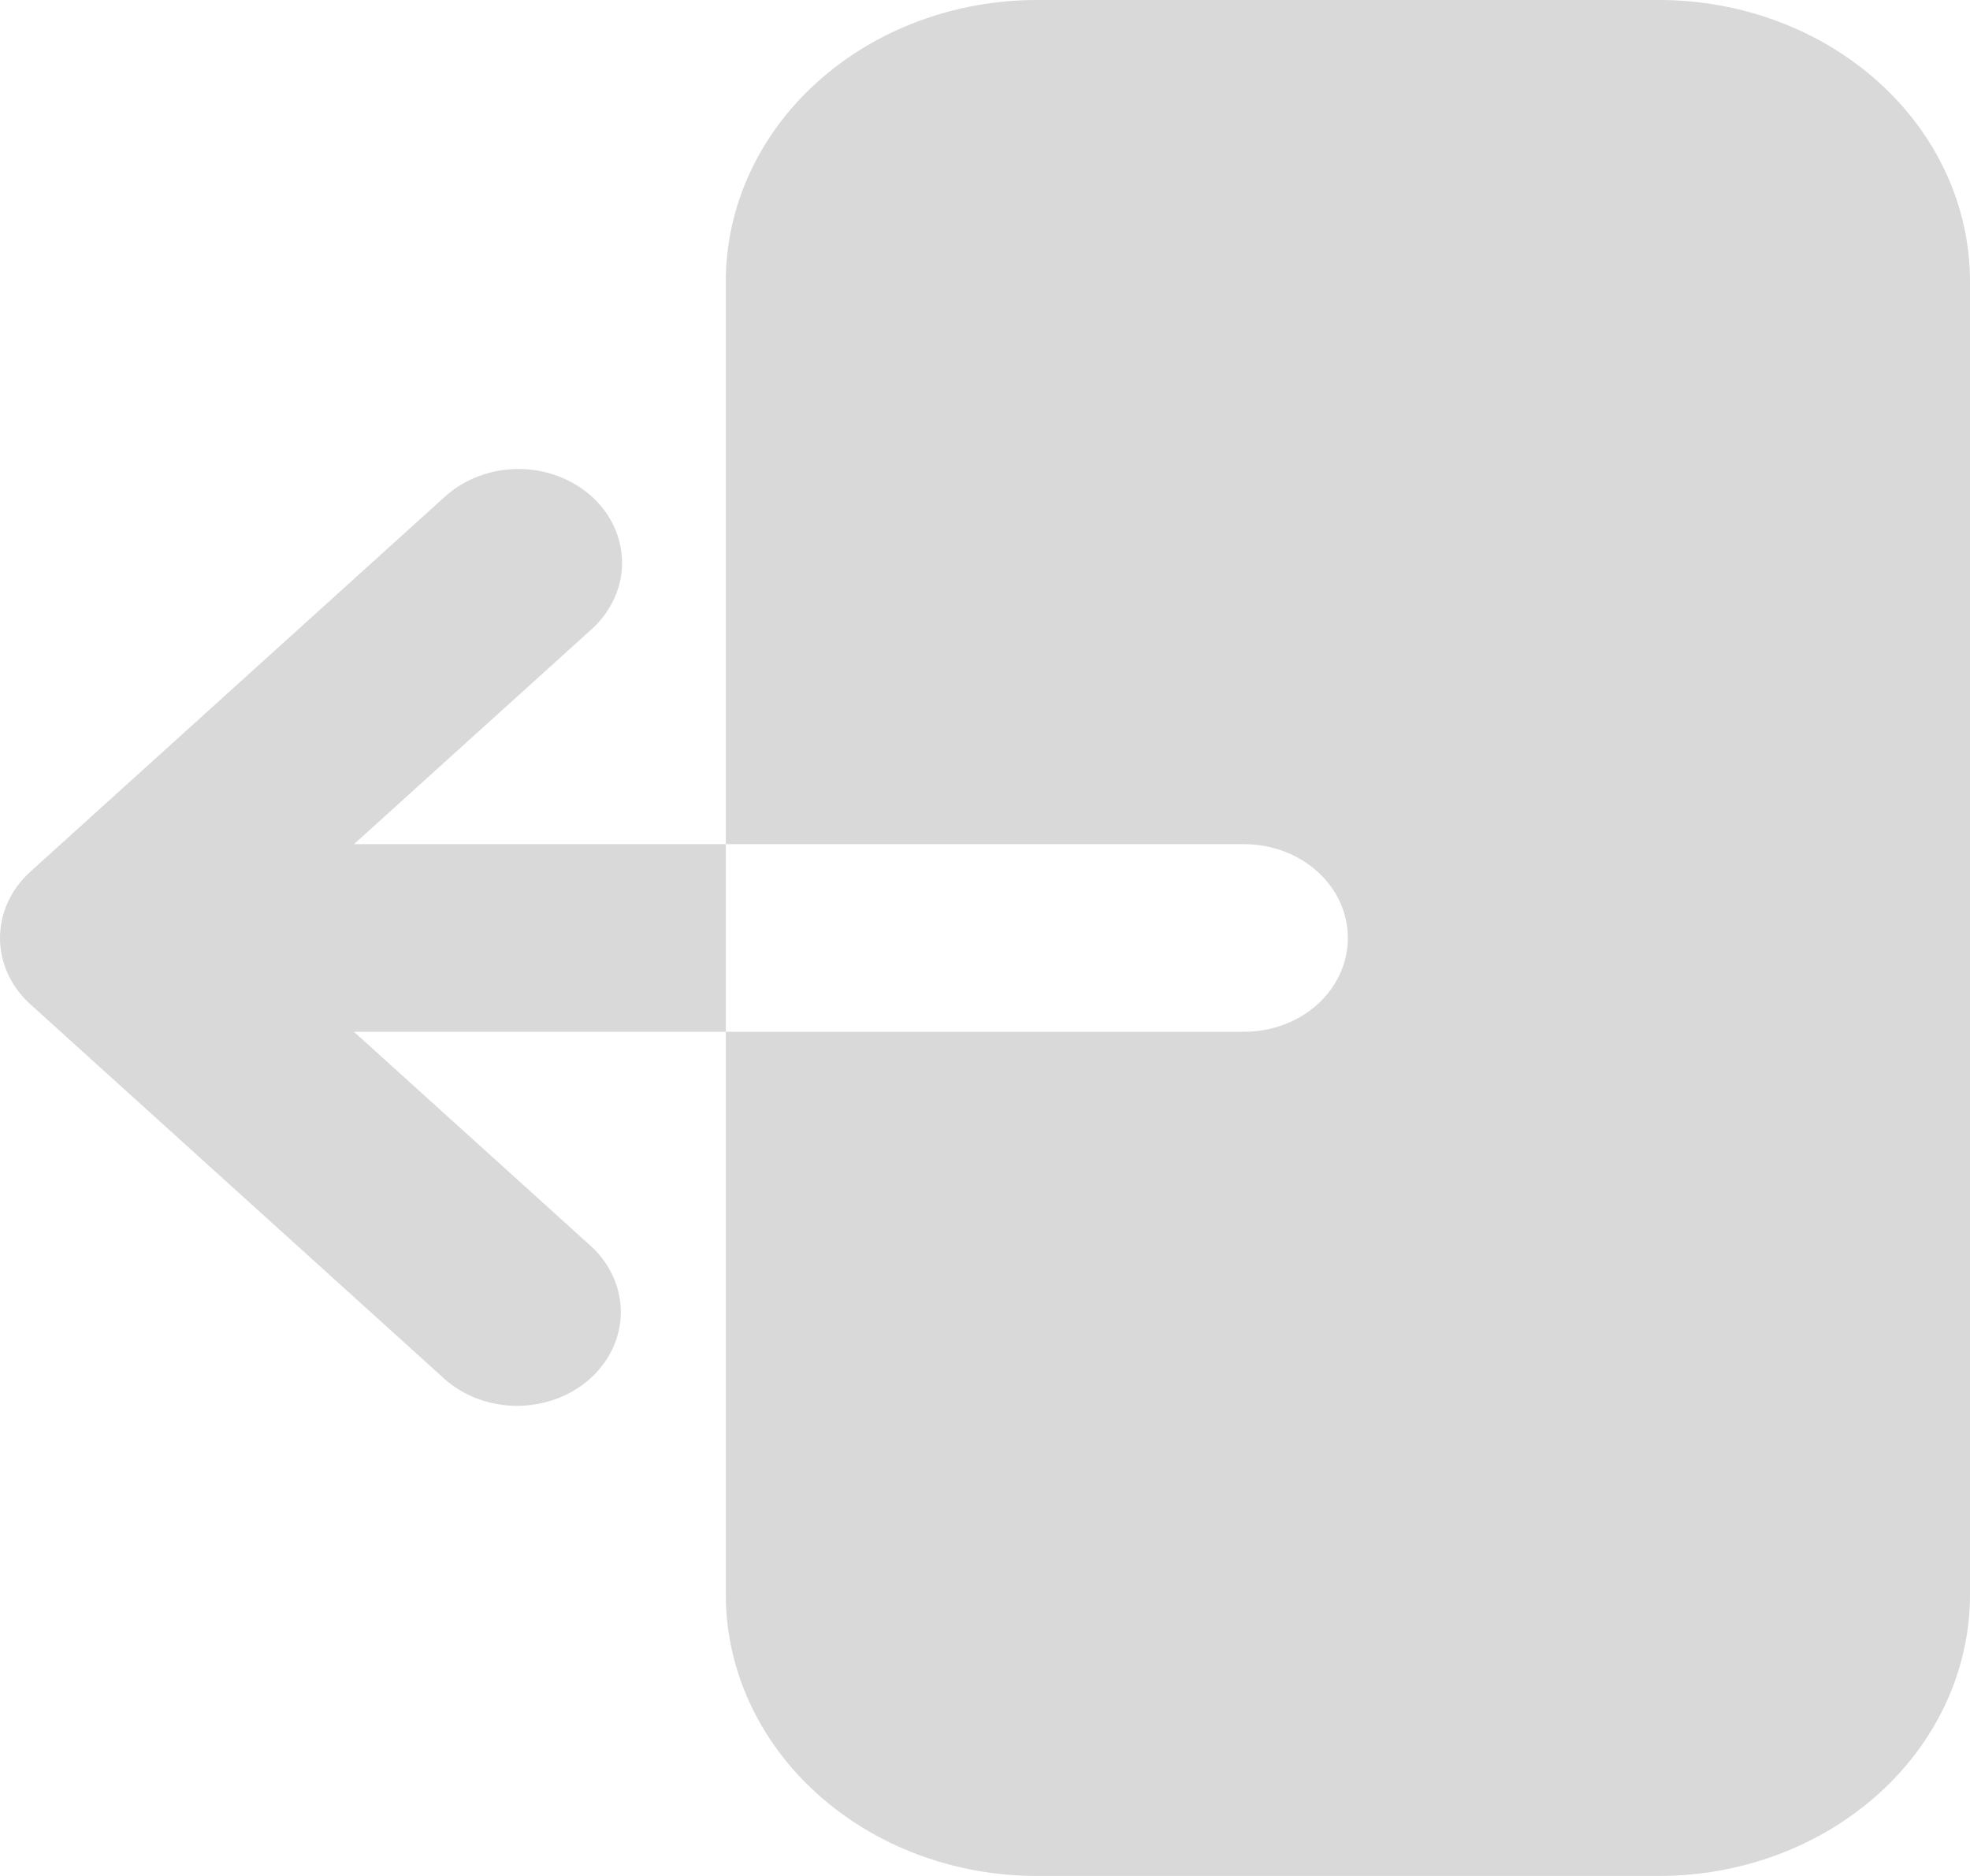 <svg width="21" height="20" viewBox="0 0 21 20" fill="none" xmlns="http://www.w3.org/2000/svg">
<path fill-rule="evenodd" clip-rule="evenodd" d="M17.684 0C18.564 0 19.407 0.316 20.029 0.879C20.651 1.441 21 2.204 21 3V17C21 17.796 20.651 18.559 20.029 19.121C19.407 19.684 18.564 20 17.684 20H11.053C10.173 20 9.33 19.684 8.708 19.121C8.086 18.559 7.737 17.796 7.737 17V3C7.737 2.204 8.086 1.441 8.708 0.879C9.33 0.316 10.173 0 11.053 0H17.684ZM6.308 5.293C6.1 5.106 5.819 5 5.526 5C5.233 5 4.952 5.106 4.745 5.293L0.324 9.293C0.116 9.481 9.05416e-07 9.735 9.05416e-07 10C9.05416e-07 10.265 0.116 10.52 0.324 10.707L4.745 14.707C4.953 14.889 5.232 14.99 5.522 14.988C5.812 14.985 6.089 14.88 6.294 14.695C6.499 14.509 6.615 14.259 6.618 13.996C6.62 13.734 6.509 13.482 6.308 13.293L3.773 11H13.263C13.556 11 13.837 10.895 14.045 10.707C14.252 10.52 14.368 10.265 14.368 10C14.368 9.735 14.252 9.48 14.045 9.293C13.837 9.105 13.556 9 13.263 9H3.773L6.308 6.707C6.515 6.519 6.631 6.265 6.631 6C6.631 5.735 6.515 5.481 6.308 5.293Z" fill="#D9D9D9"/>
</svg>
